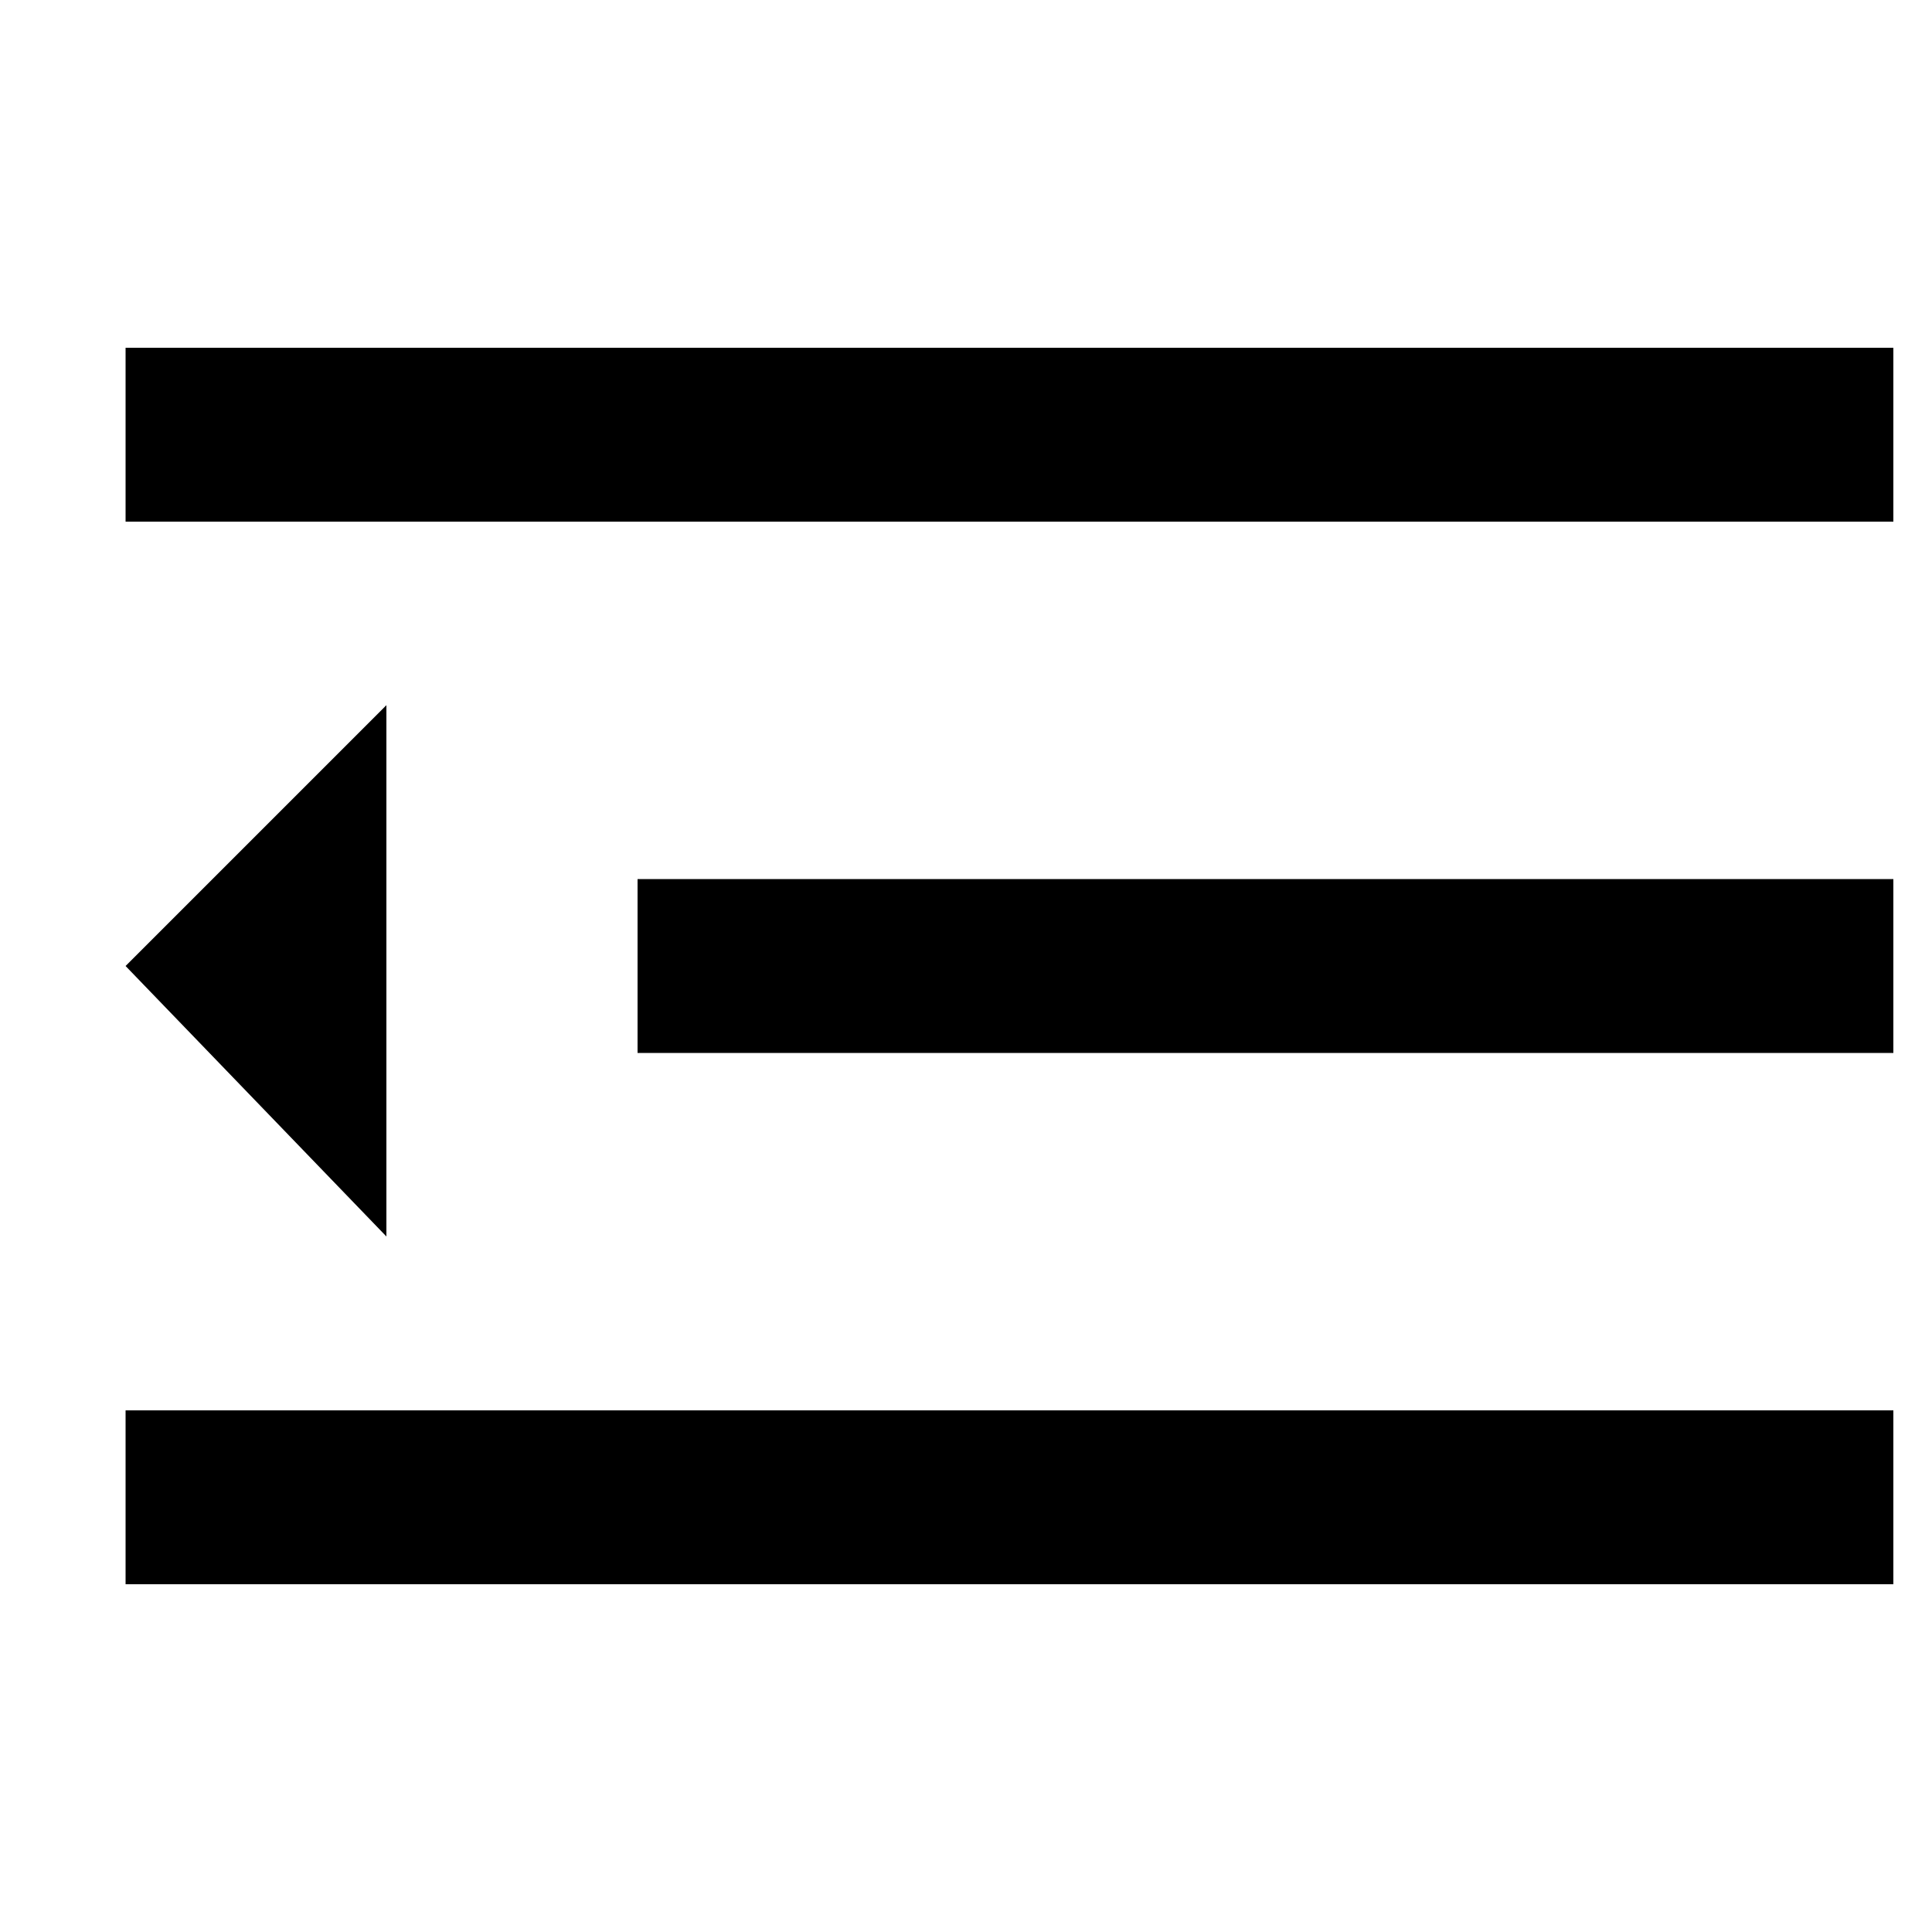 <?xml version="1.0" standalone="no"?><!DOCTYPE svg PUBLIC "-//W3C//DTD SVG 1.1//EN" "http://www.w3.org/Graphics/SVG/1.1/DTD/svg11.dtd"><svg class="icon" width="200px" height="200.00px" viewBox="0 0 1024 1024" version="1.1" xmlns="http://www.w3.org/2000/svg"><path d="M66.56 184.32h936.96v92.16H66.56zM337.92 465.92h665.6v92.16H337.92zM66.56 747.52h936.96v92.16H66.56zM204.8 373.76l-138.24 138.24 138.24 143.36z" /></svg>